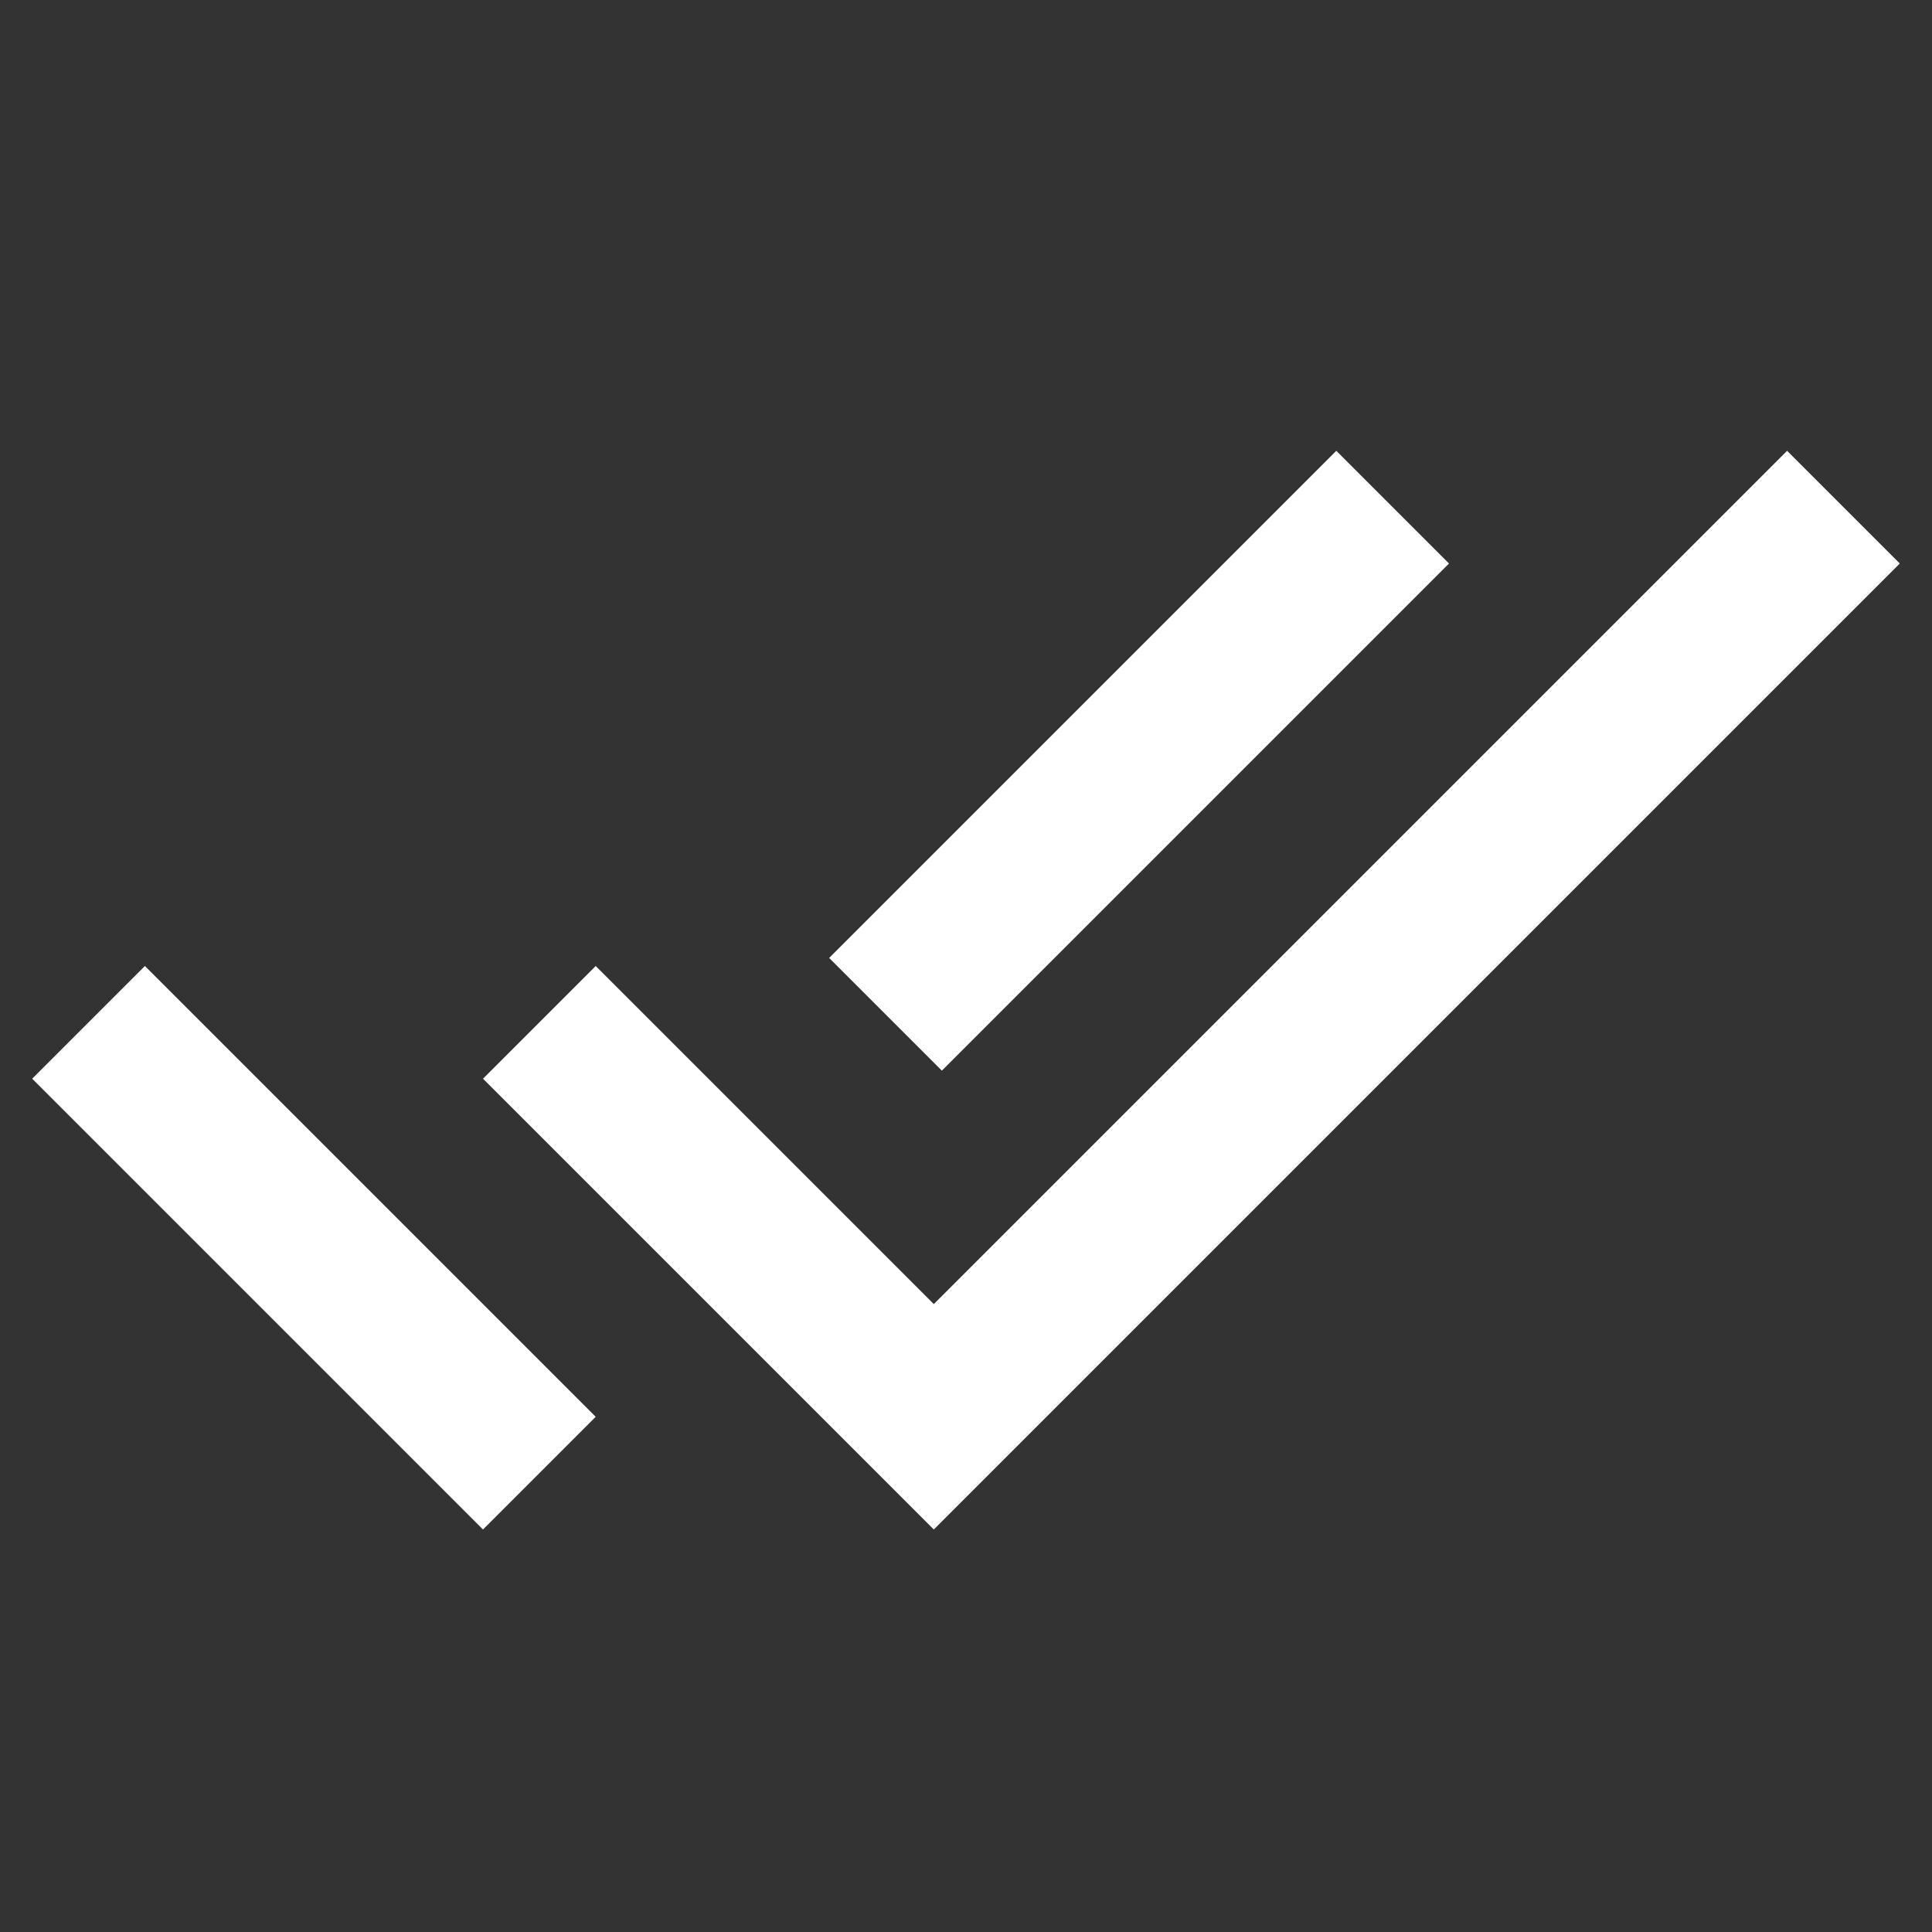 <?xml version="1.0" encoding="utf-8"?>
<!-- Generator: Adobe Illustrator 19.1.1, SVG Export Plug-In . SVG Version: 6.00 Build 0)  -->
<svg version="1.1" id="Layer_1" xmlns="http://www.w3.org/2000/svg" xmlns:xlink="http://www.w3.org/1999/xlink" x="0px" y="0px"
	 viewBox="-467 269 24 24" style="enable-background:new -467 269 24 24;" xml:space="preserve">
<rect x="-467" y="269" width="24" height="24" fill="#333333" stroke="none"/>
<style type="text/css">
	.st0{fill:#FFFFFF;}
</style>
<path class="st0" d="M-449,276l-1.4-1.4l-6.3,6.3l1.4,1.4L-449,276z M-444.8,274.6l-10.6,10.6l-4.2-4.2l-1.4,1.4l5.6,5.6l12-12
	L-444.8,274.6z M-466.6,282.4l5.6,5.6l1.4-1.4l-5.6-5.6L-466.6,282.4z"/>
</svg>
